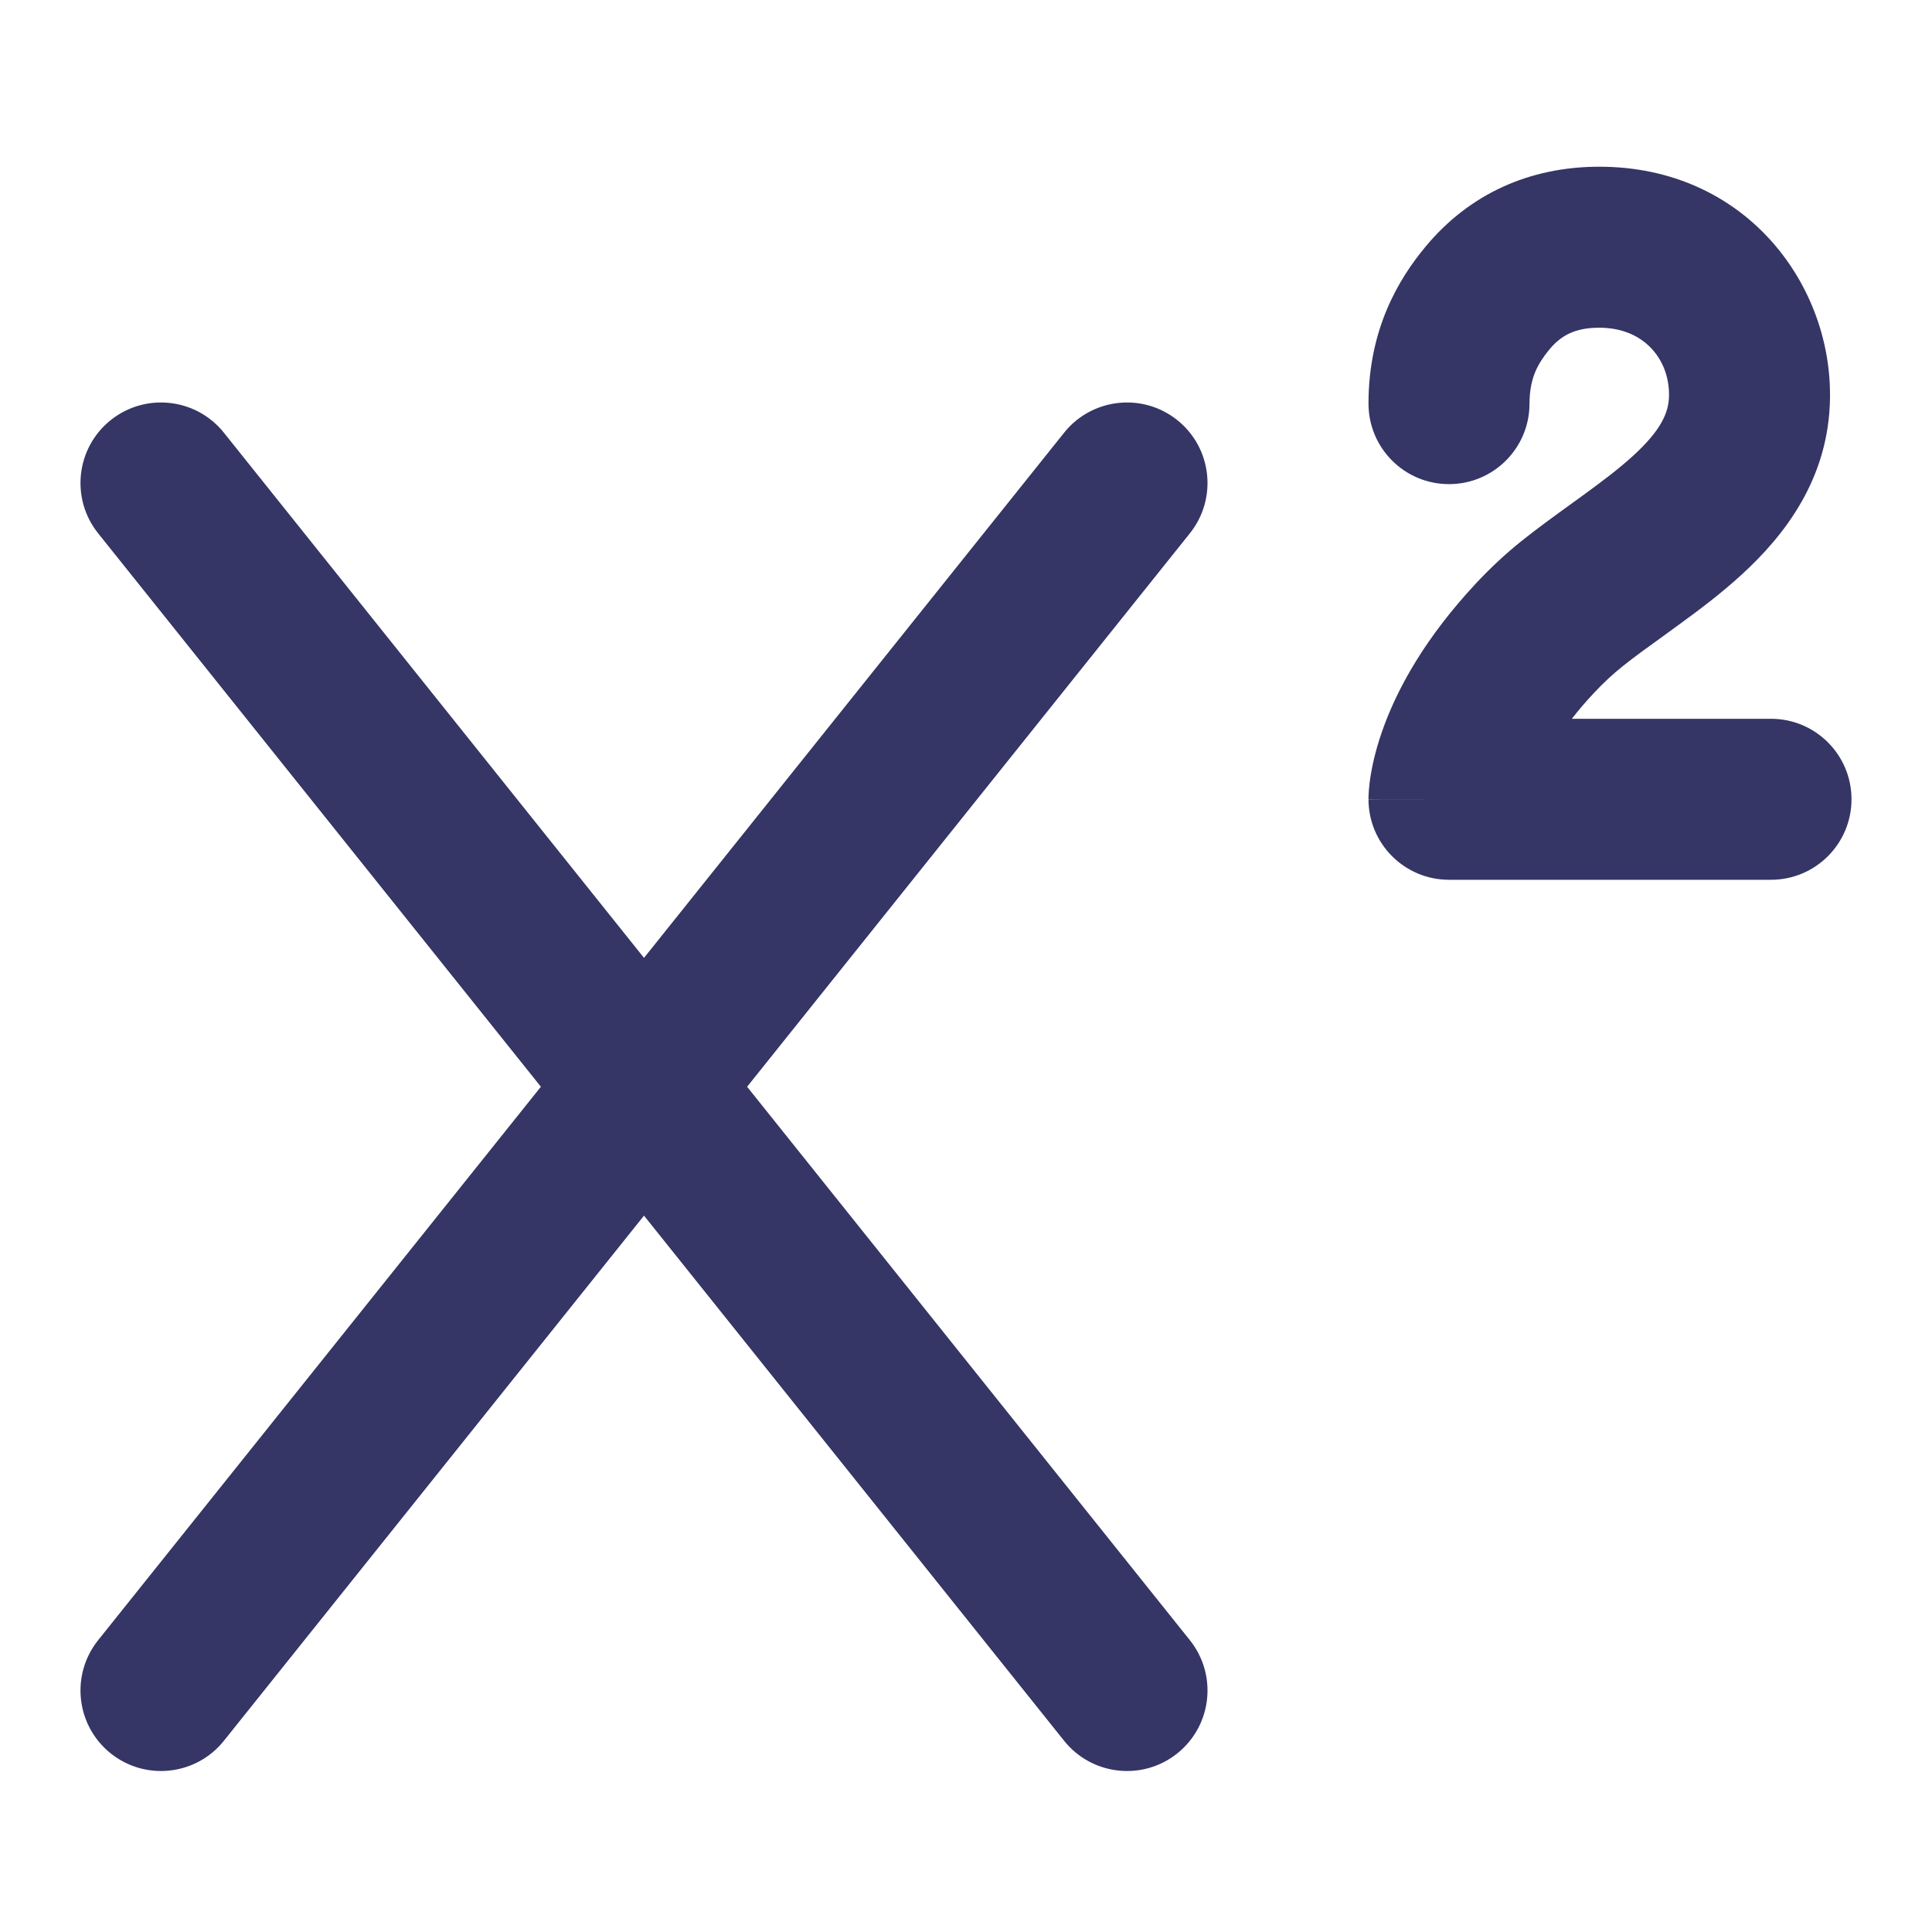 <svg width="24" height="24" viewBox="0 0 24 24" fill="none" xmlns="http://www.w3.org/2000/svg">
<path d="M19.248 4.34C19.393 4.167 19.565 4.071 19.867 4.071C20.427 4.071 20.732 4.468 20.733 4.897L20.733 4.919C20.73 5.127 20.633 5.345 20.288 5.661C20.114 5.82 19.907 5.977 19.662 6.155C19.617 6.188 19.569 6.223 19.52 6.258C19.322 6.401 19.1 6.561 18.898 6.723C18.711 6.873 18.522 7.047 18.336 7.246C17.715 7.911 17.377 8.524 17.197 9.007C17.107 9.248 17.058 9.452 17.031 9.609C17.017 9.688 17.01 9.755 17.005 9.809C17.003 9.835 17.002 9.859 17.001 9.879L17 9.906L17 9.918L17 9.924L17 9.927C17 9.927 17 9.929 18 9.929H17C17 10.481 17.448 10.929 18 10.929H22C22.552 10.929 23 10.481 23 9.929C23 9.376 22.552 8.929 22 8.929H19.526C19.604 8.828 19.694 8.722 19.798 8.611C19.918 8.482 20.037 8.373 20.149 8.283C20.307 8.156 20.475 8.036 20.668 7.897C20.722 7.857 20.779 7.816 20.838 7.773C21.09 7.59 21.376 7.377 21.639 7.135C22.166 6.652 22.721 5.947 22.733 4.941L22.733 4.906V4.9C22.733 3.502 21.665 2.071 19.867 2.071C18.995 2.071 18.251 2.413 17.712 3.06C17.379 3.459 17 4.083 17 5.014C17 5.567 17.448 6.014 18 6.014C18.552 6.014 19 5.567 19 5.014C19 4.836 19.034 4.71 19.073 4.616C19.115 4.518 19.173 4.431 19.248 4.34Z" fill="#353566"/>
<path d="M2.781 5.375C2.436 4.944 1.807 4.874 1.375 5.219C0.944 5.564 0.874 6.193 1.219 6.625L6.719 13.5L1.219 20.375C0.874 20.807 0.944 21.436 1.375 21.781C1.807 22.126 2.436 22.056 2.781 21.625L8 15.101L13.219 21.625C13.564 22.056 14.194 22.126 14.625 21.781C15.056 21.436 15.126 20.807 14.781 20.375L9.281 13.5L14.781 6.625C15.126 6.193 15.056 5.564 14.625 5.219C14.194 4.874 13.564 4.944 13.219 5.375L8 11.899L2.781 5.375Z" fill="#353566"/>
</svg>
